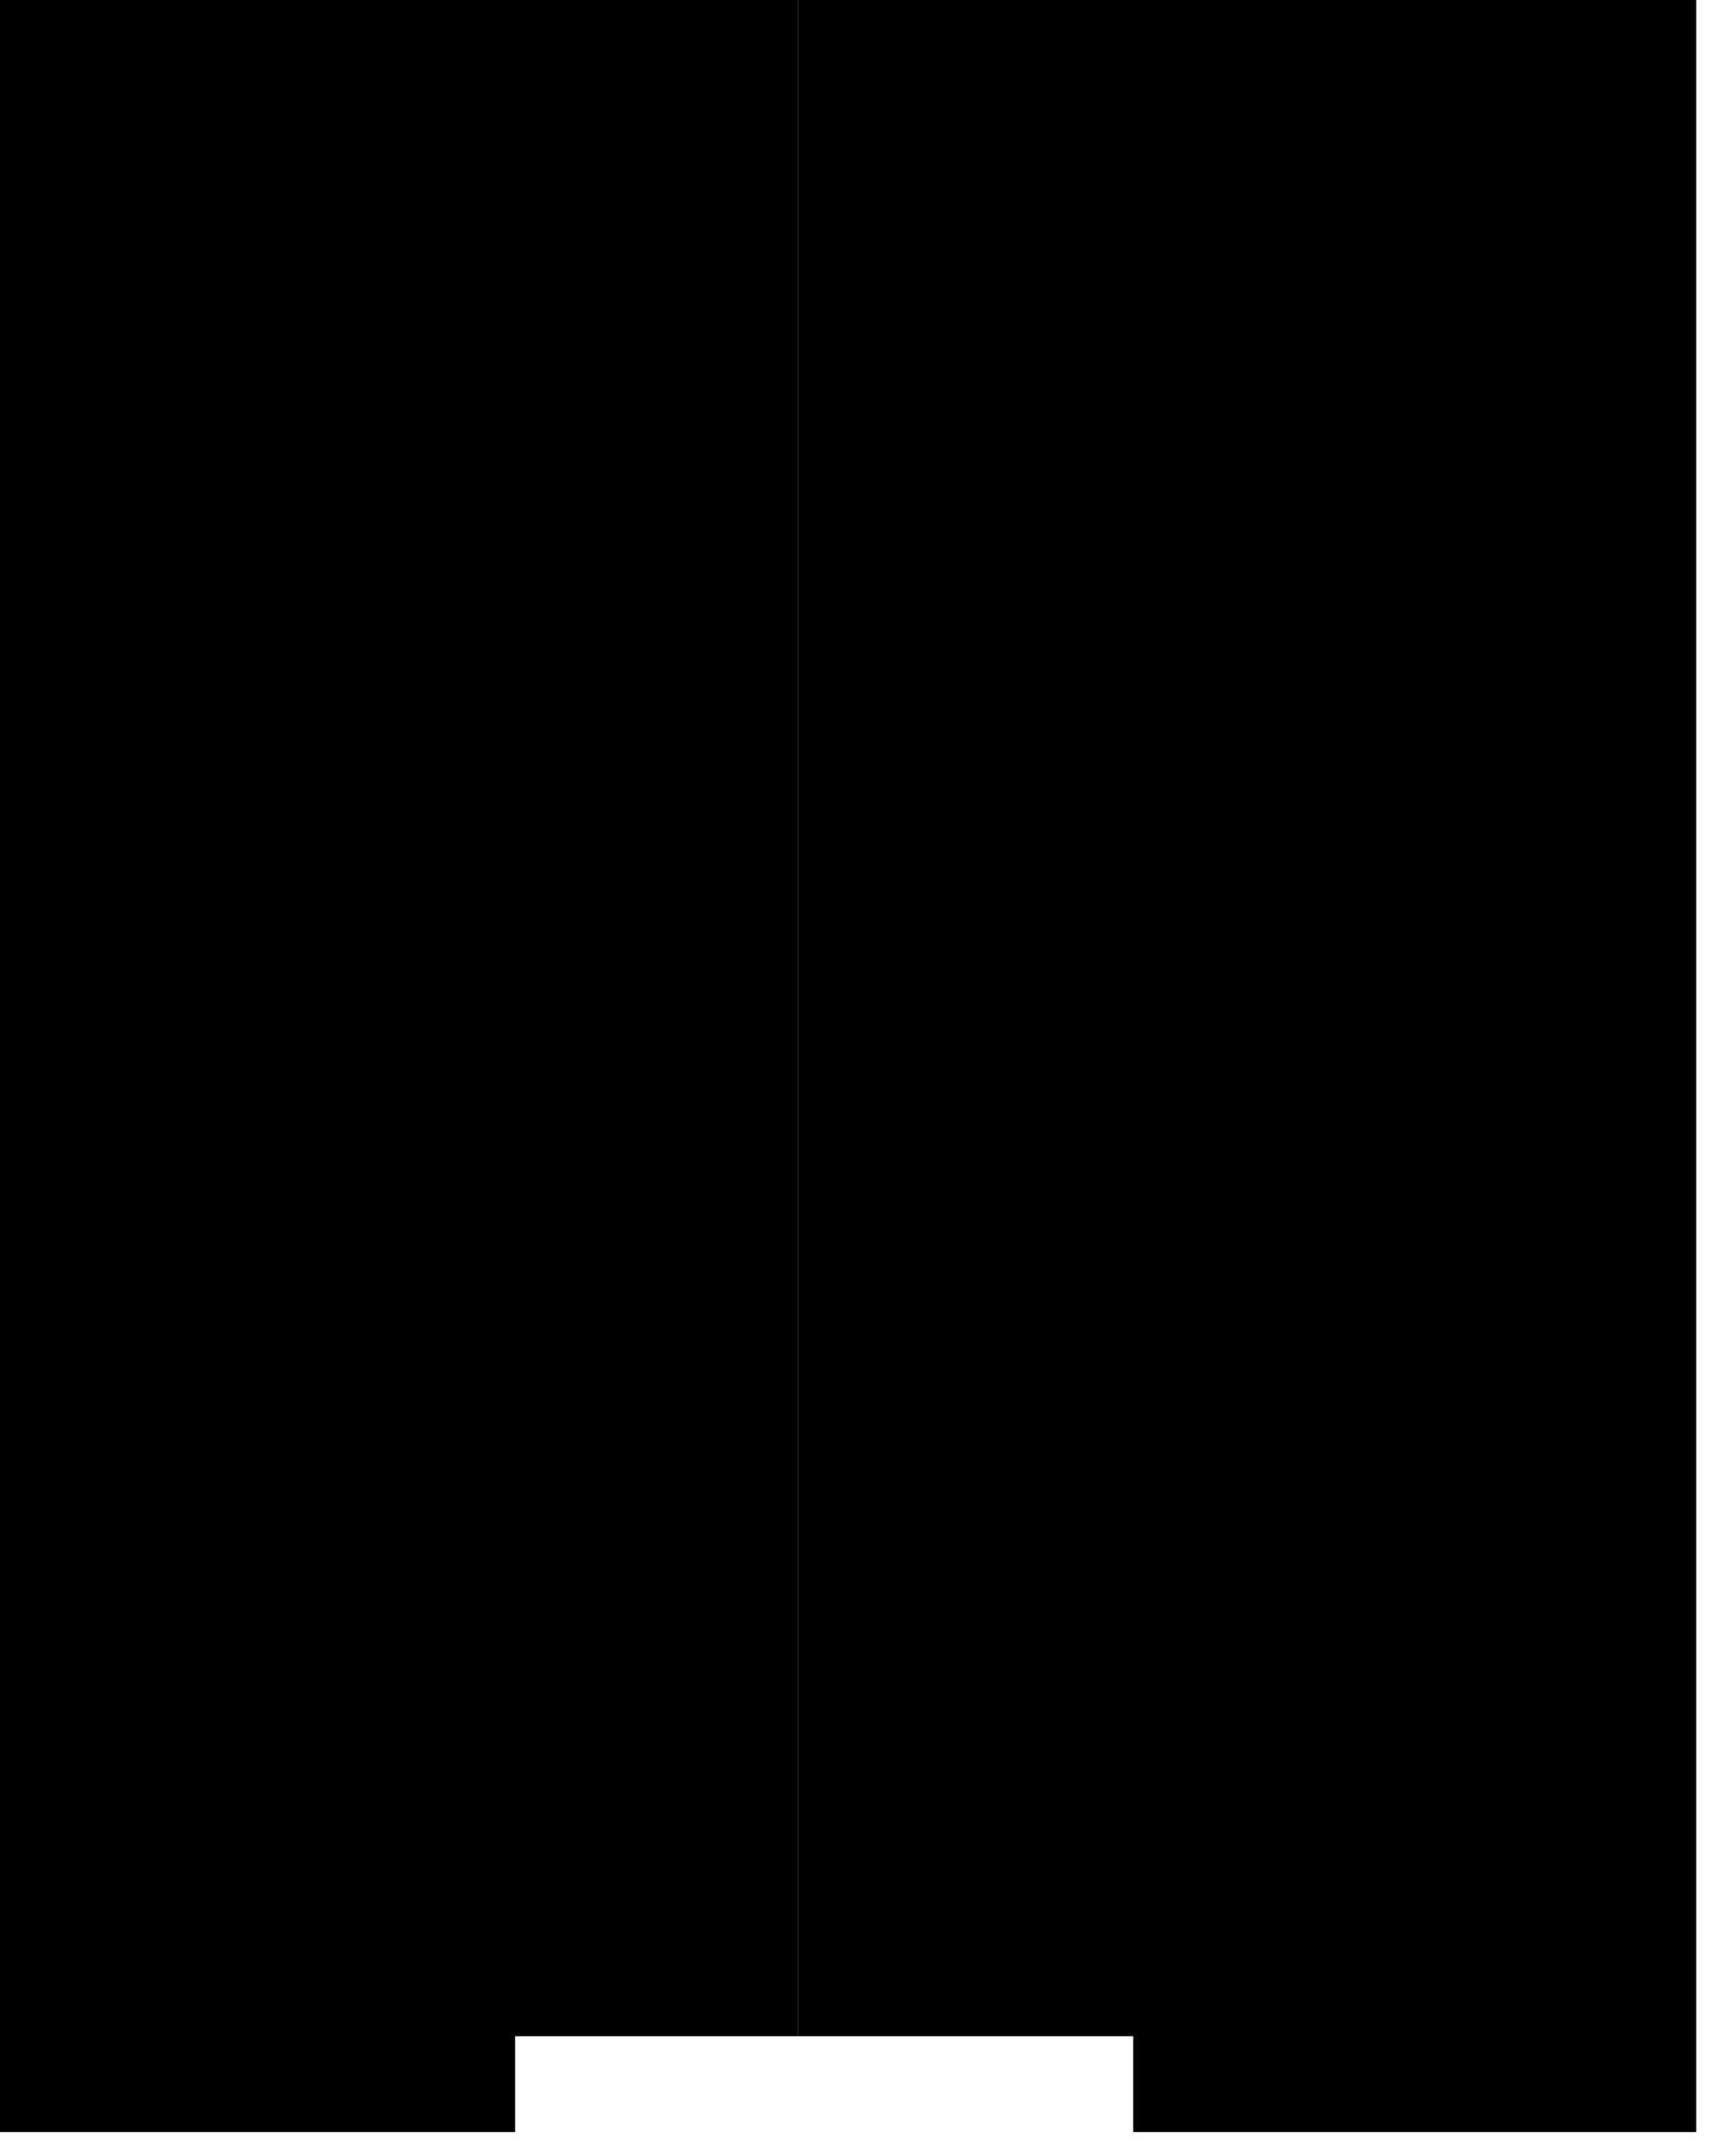 <?xml version="1.0" encoding="utf-8"?>
<svg version="1.1" id="Layer_1"
xmlns="http://www.w3.org/2000/svg"
xmlns:xlink="http://www.w3.org/1999/xlink"
xmlns:author="http://www.sothink.com"
width="36px" height="45px"
xml:space="preserve">
<g id="1572" transform="matrix(1, 0, 0, 1, 0, 20.5)">
<path style="fill:#000000;fill-opacity:1" d="M16.65,-20.5L35.4 -20.5L35.4 24L23.65 24L23.65 22L16.65 22L16.65 -20.5" />
<path style="fill:#000000;fill-opacity:1" d="M16.65,22L10.75 22L10.75 24L0 24L0 -20.5L16.65 -20.5L16.65 22" />
</g>
</svg>
